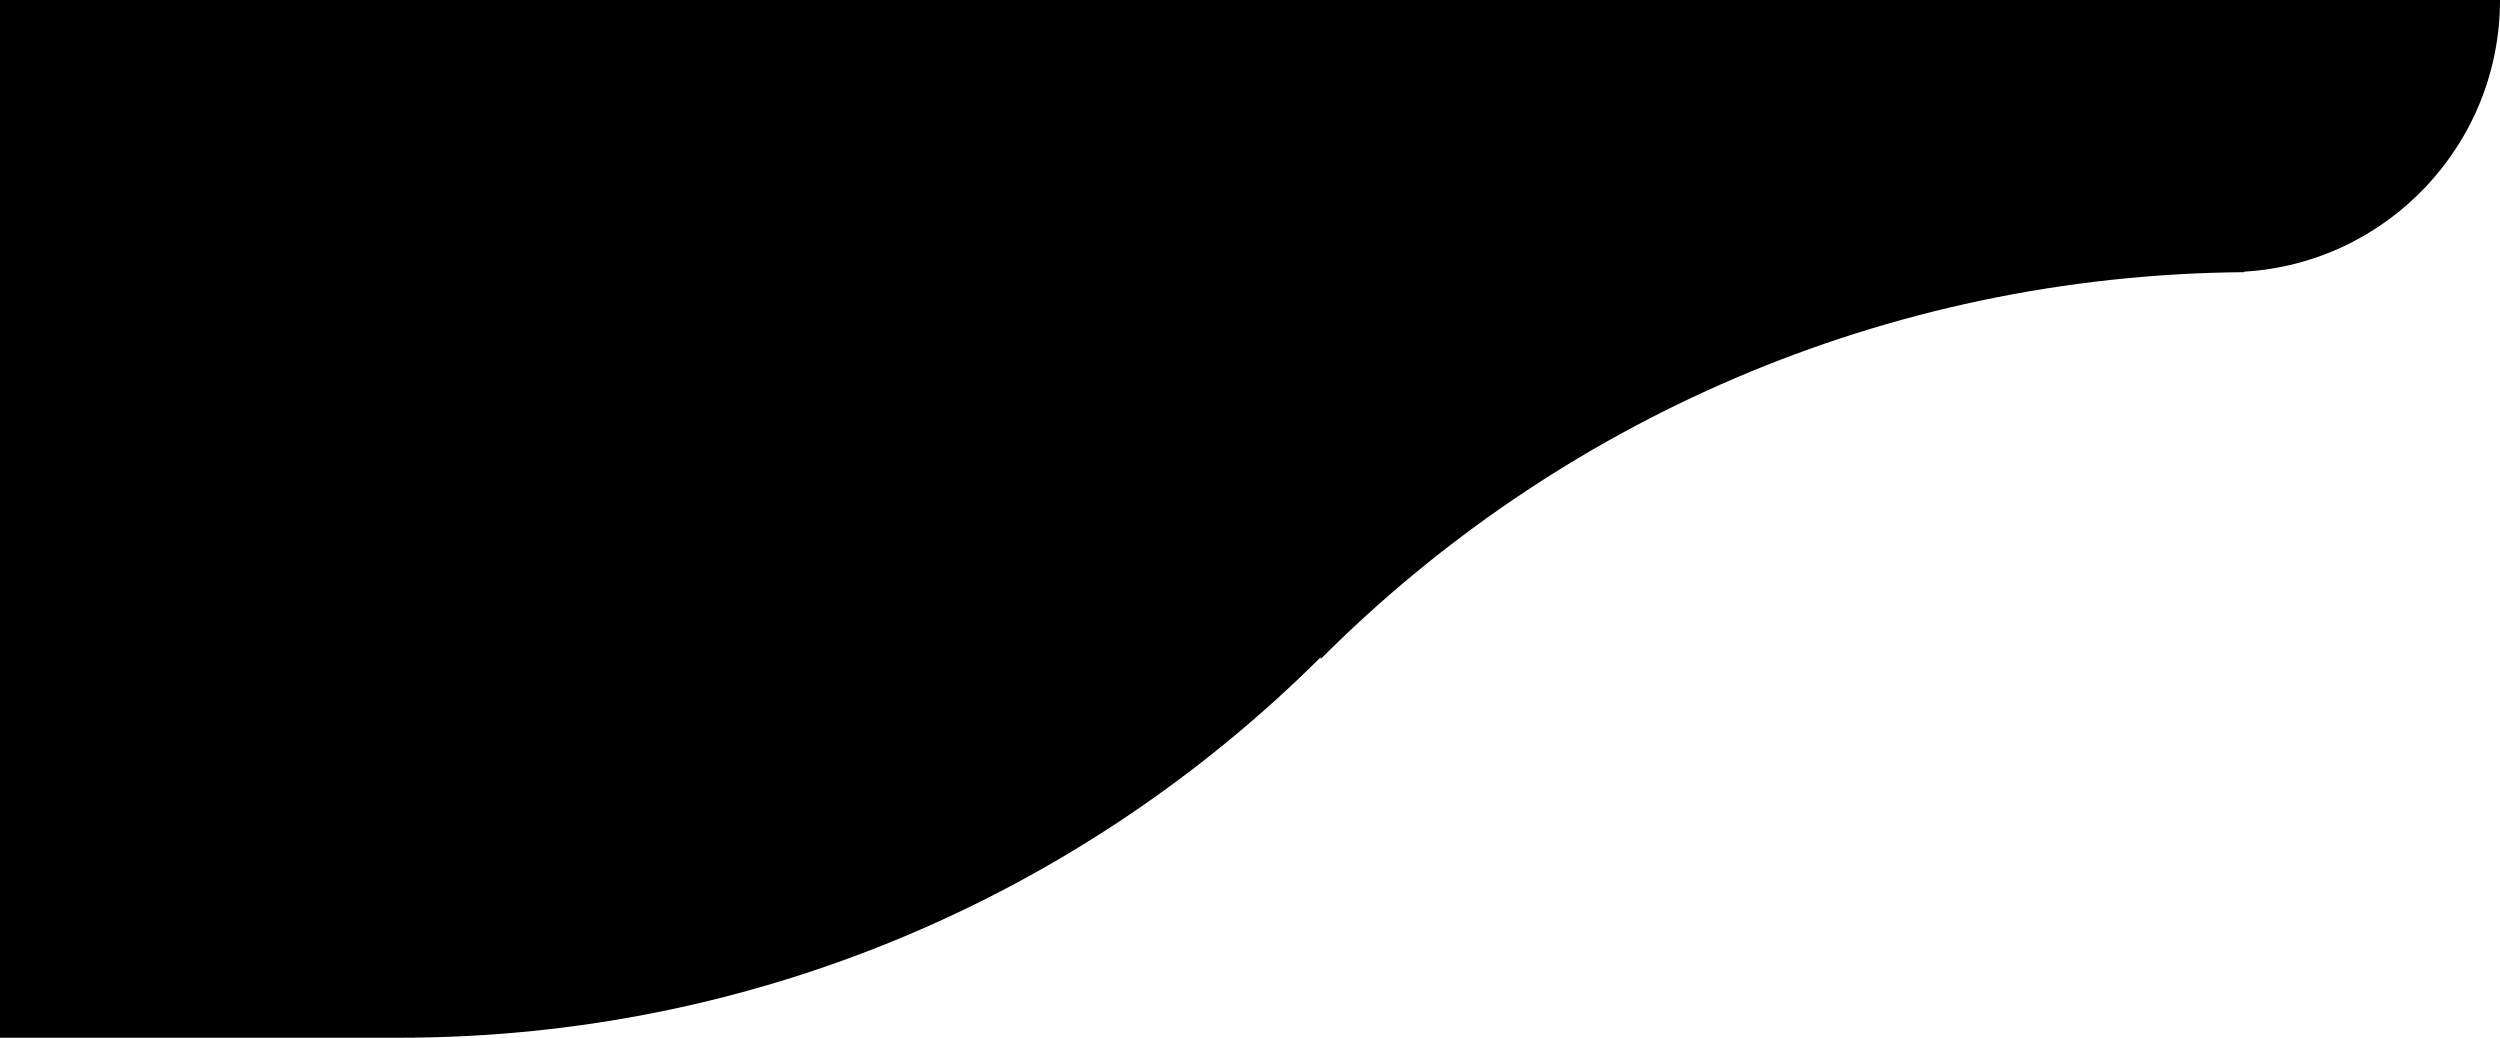 <svg width="1378" height="572" viewBox="0 0 1378 572" fill="none" xmlns="http://www.w3.org/2000/svg">
<path fill-rule="evenodd" clip-rule="evenodd" d="M1237 149.734C1315.65 145.08 1378 79.821 1378 0C1378 -82.843 1310.84 -150 1228 -150H-500V-148V150V572H220C418.255 572 597.795 491.871 728 362.231V363.225C858.074 232.864 1037.98 151.626 1237 150.024V149.734Z" fill="currentcolor"/>
</svg>
